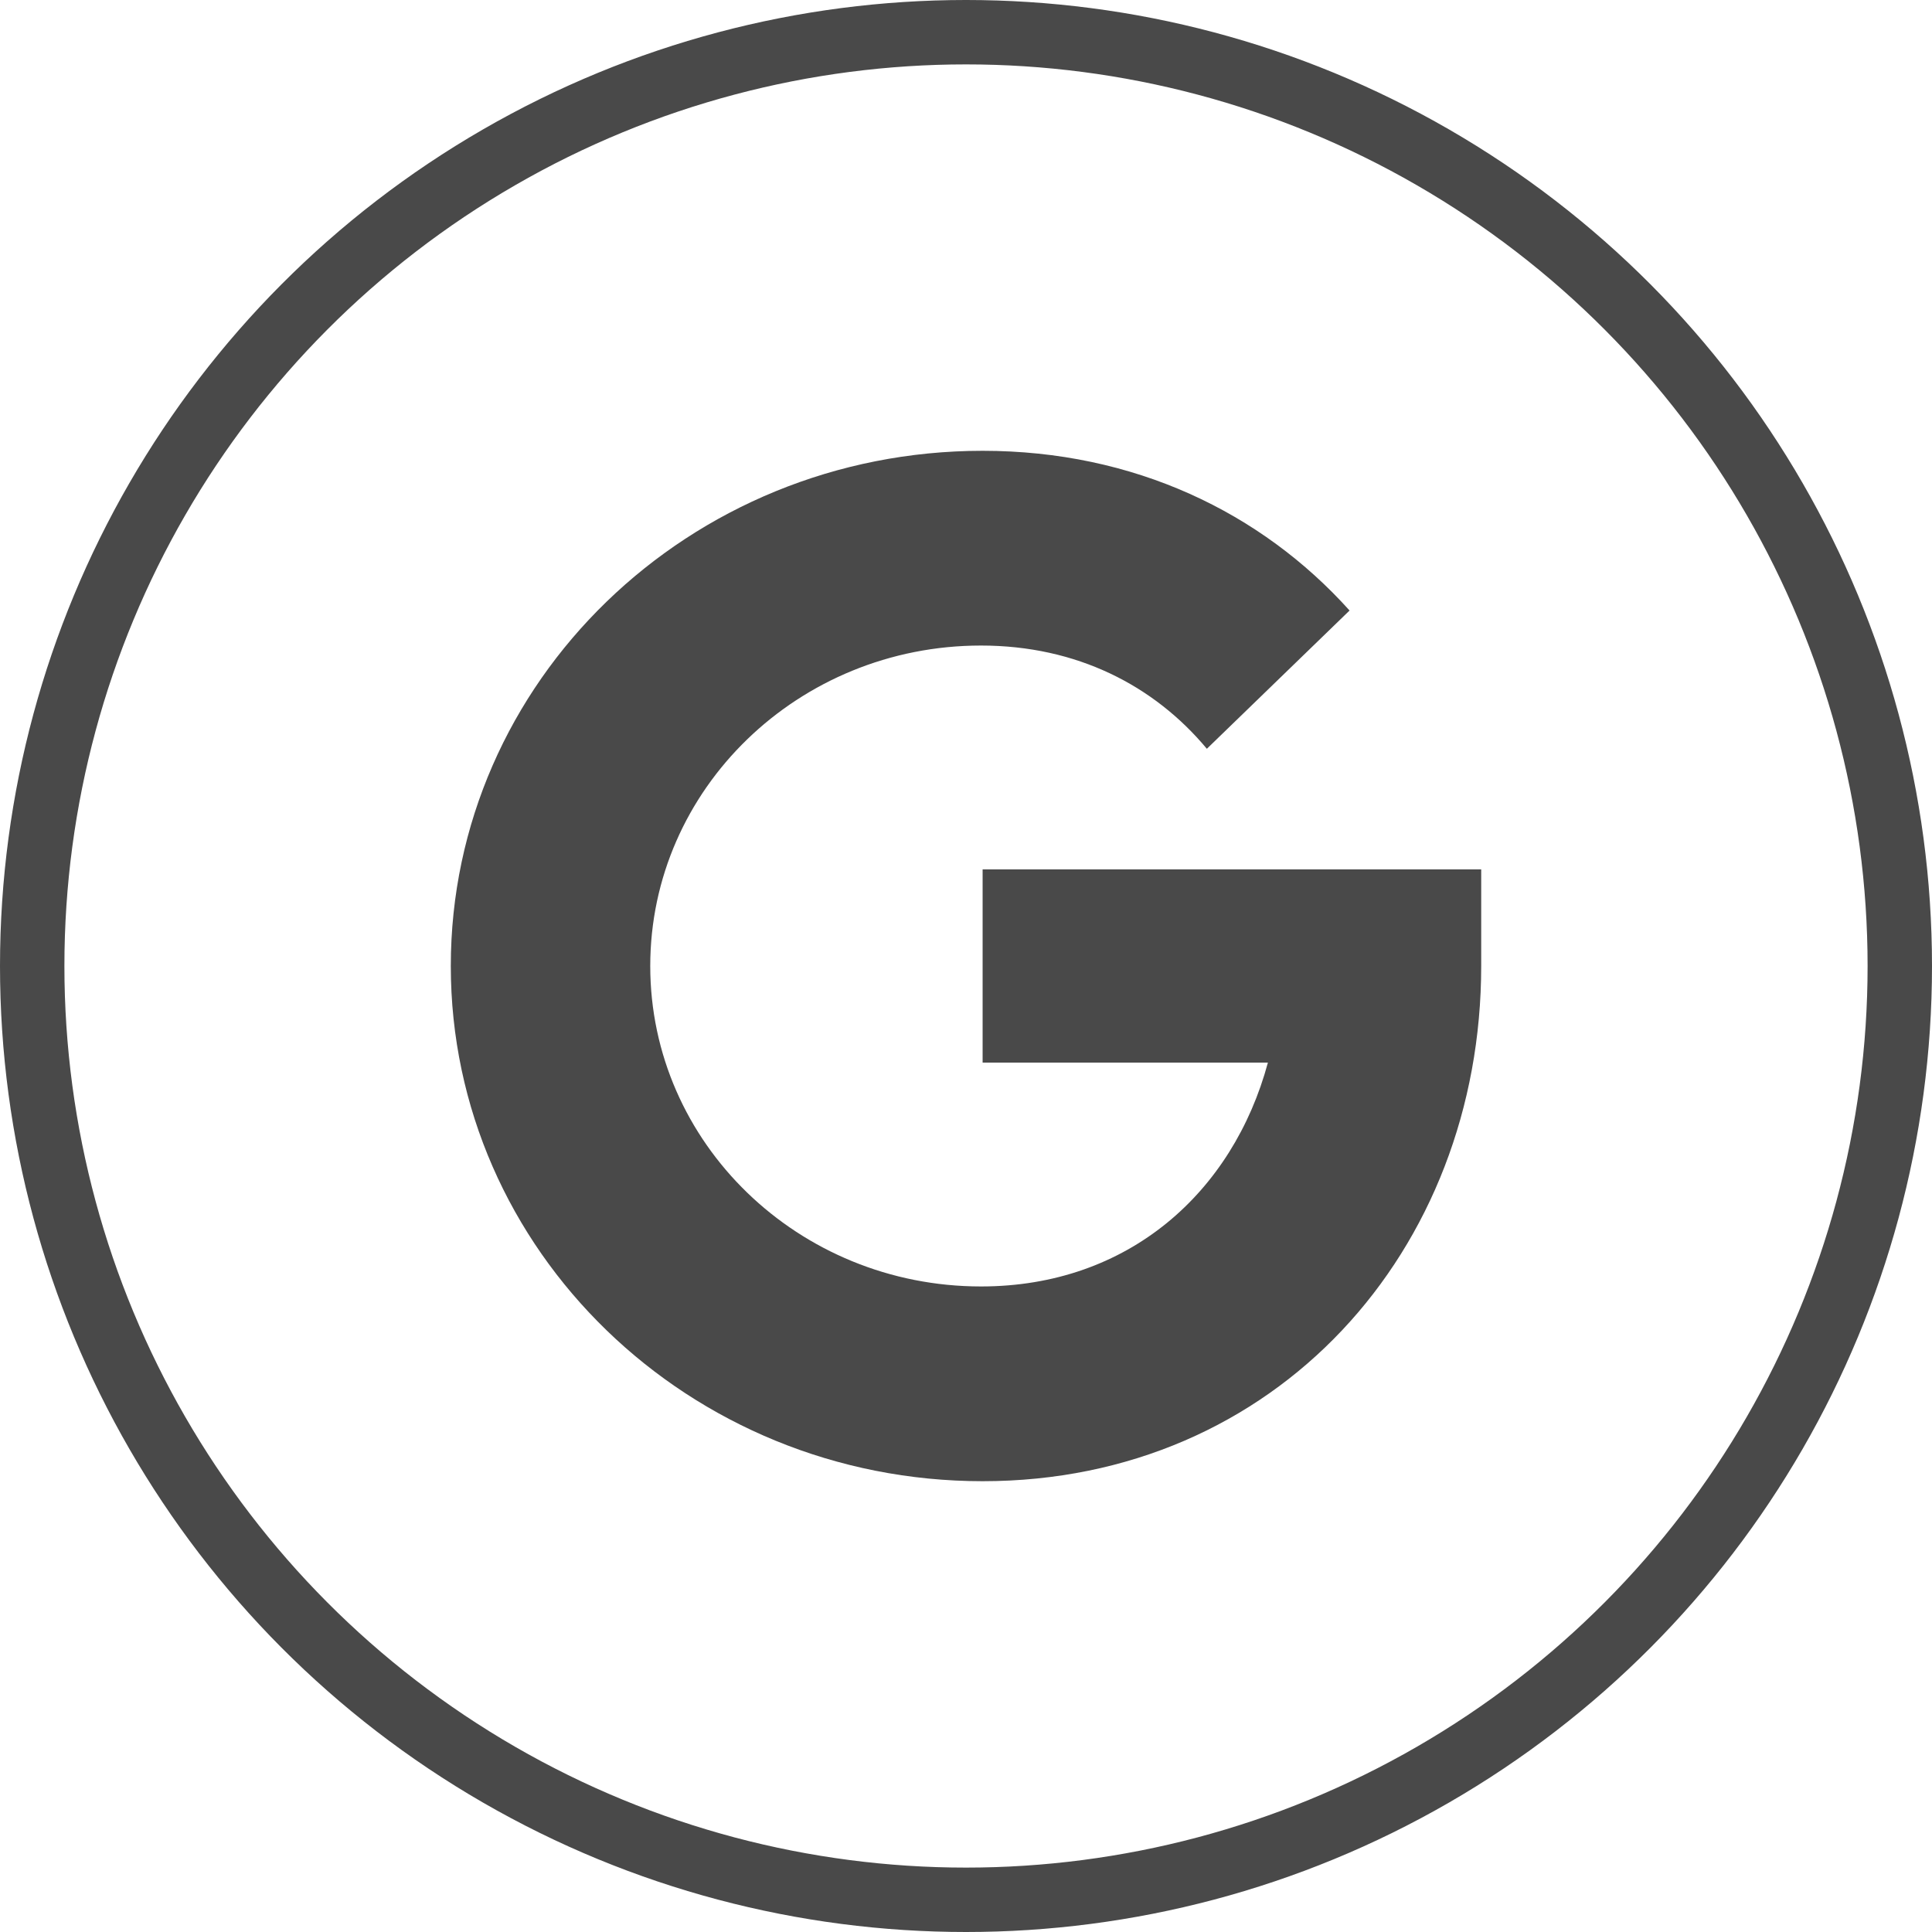 <svg width="30" height="30" viewBox="0 0 30 30" fill="none" xmlns="http://www.w3.org/2000/svg">
<g id="Group 8">
<circle id="Ellipse 3" cx="15" cy="15" r="14.5" stroke="#494949"/>
<path id="Vector" d="M15.258 13.5V16.5H19.688C19.145 18.51 17.527 19.976 15.233 19.976C12.397 19.976 10.097 17.748 10.097 15C10.097 12.252 12.397 10.024 15.233 10.024C16.722 10.024 17.923 10.647 18.74 11.627L20.956 9.48C19.585 7.955 17.608 7 15.258 7C10.697 7 7 10.582 7 15C7 19.418 10.697 23 15.258 23C19.819 23 23 19.418 23 15V13.5H15.258Z" fill="#494949"/>
</g>
</svg>

